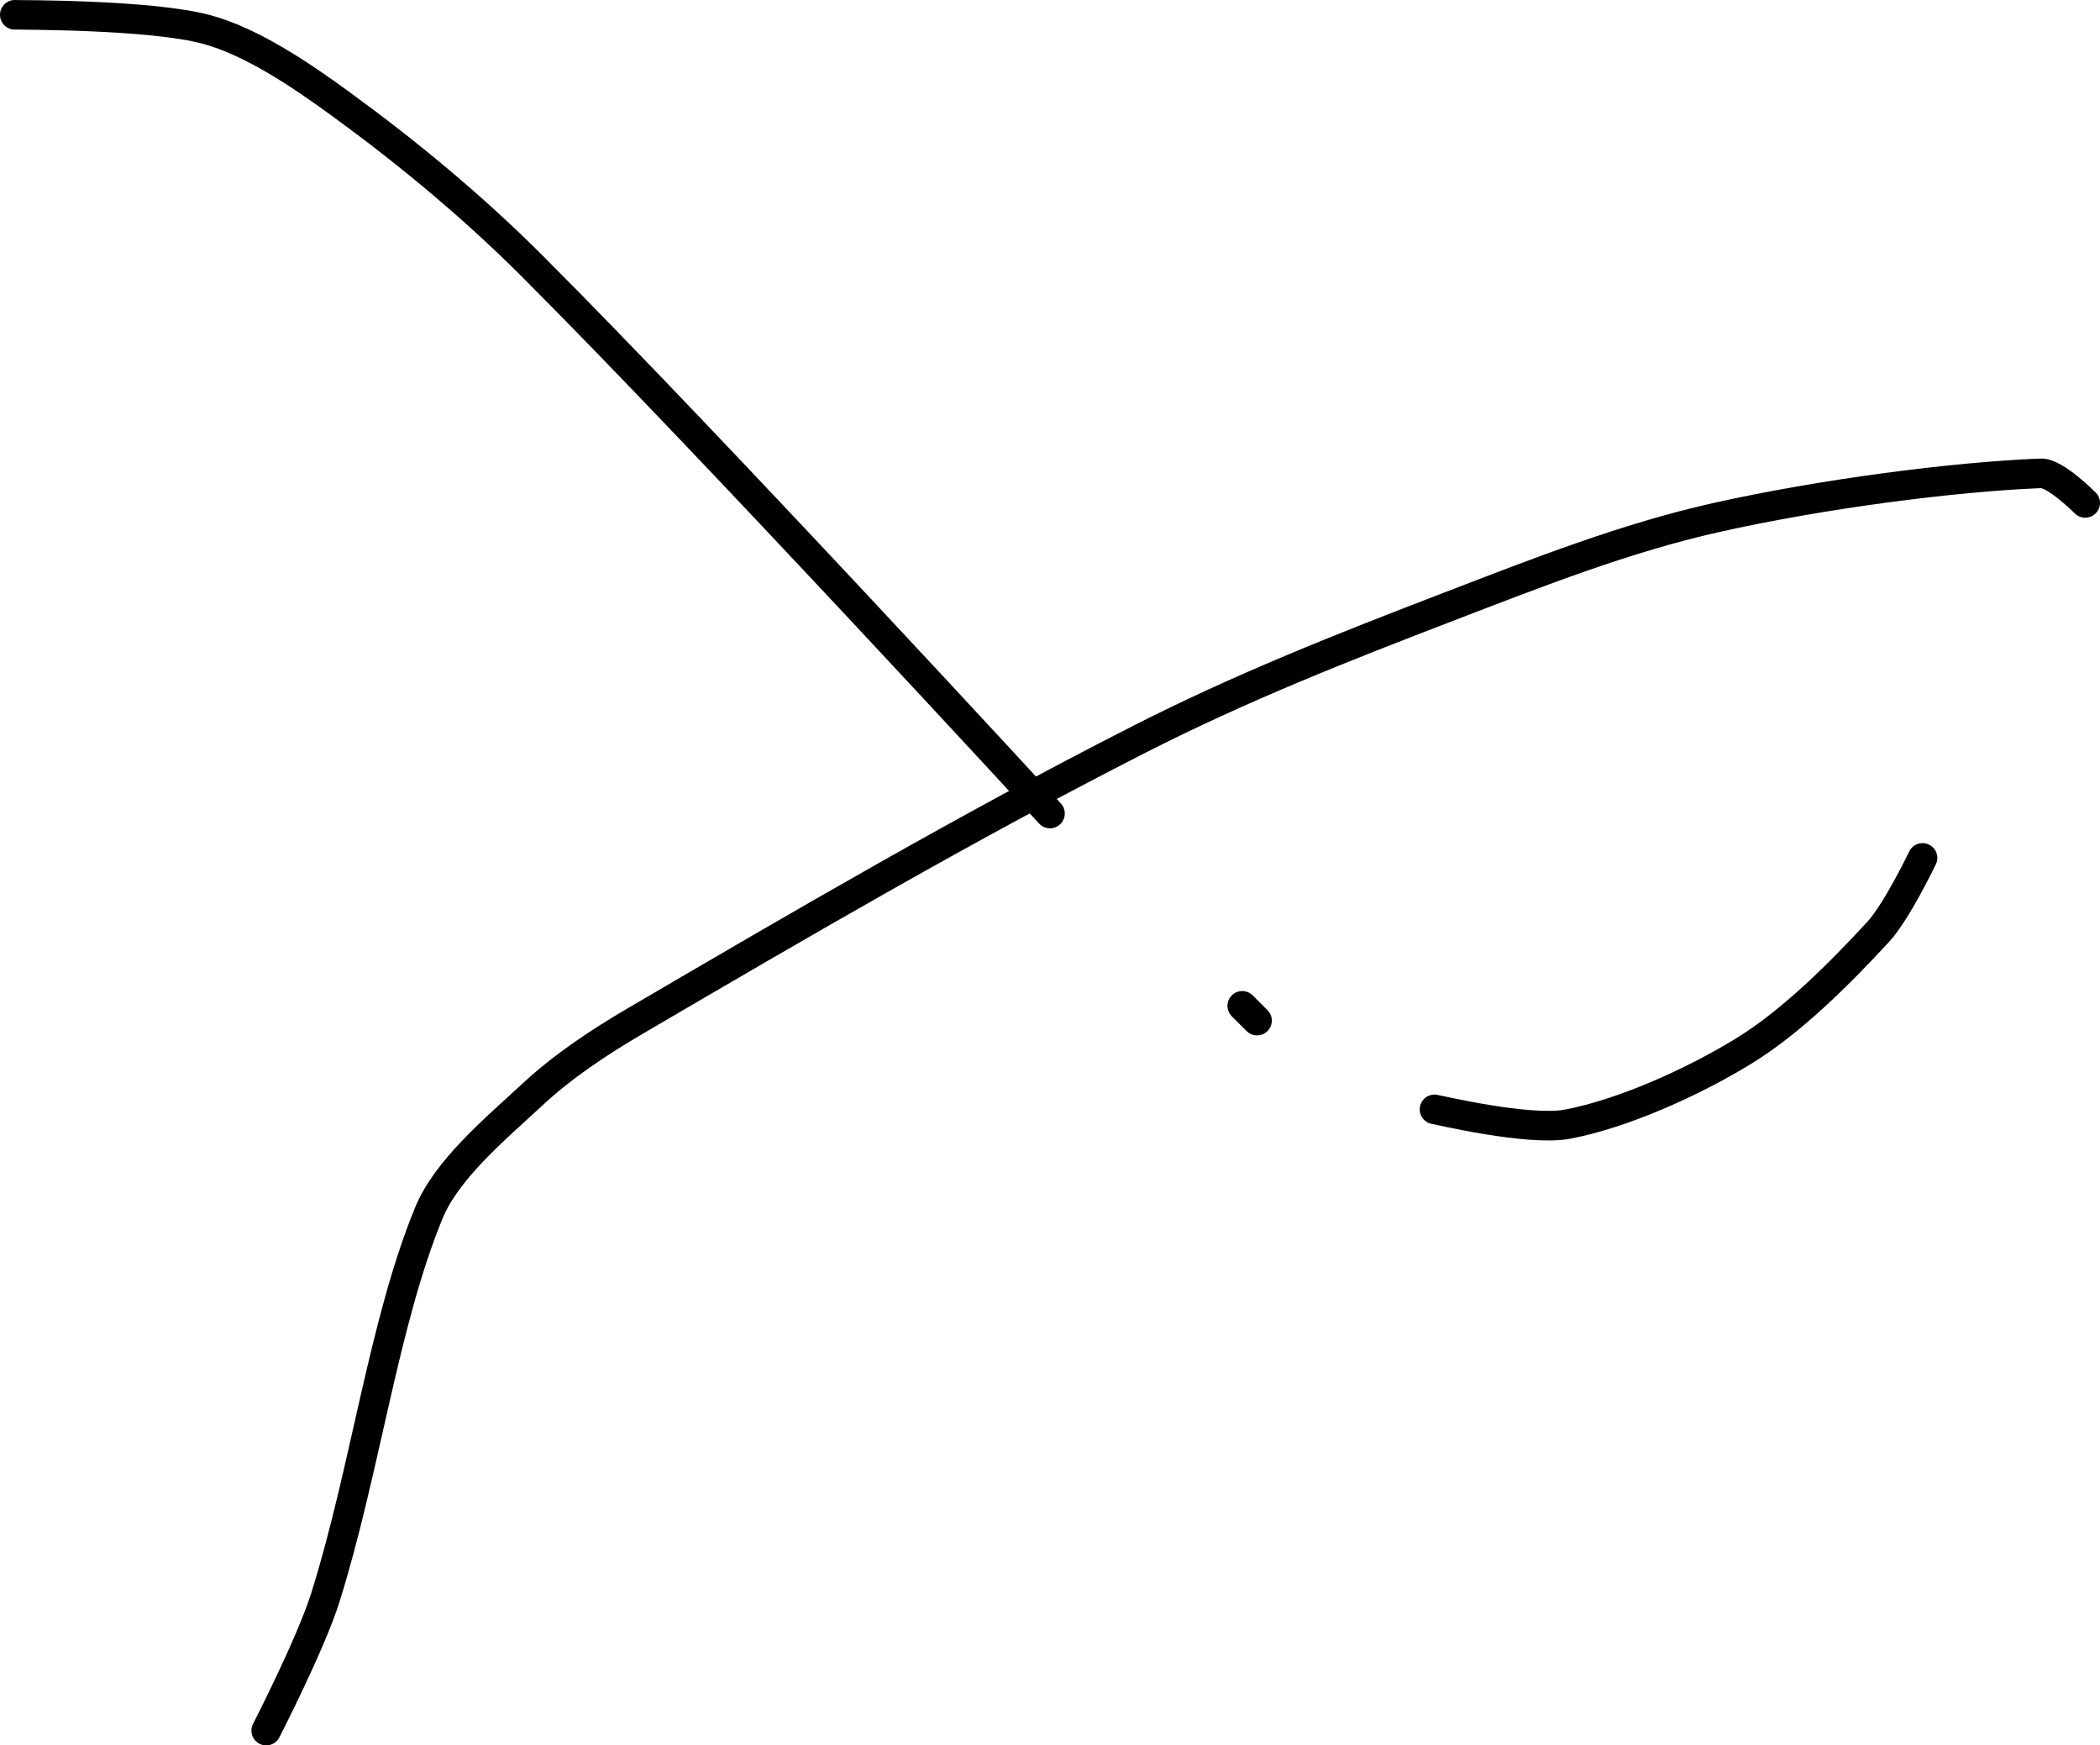<?xml version="1.0" encoding="UTF-8" standalone="no"?><!DOCTYPE svg PUBLIC "-//W3C//DTD SVG 1.1//EN" "http://www.w3.org/Graphics/SVG/1.1/DTD/svg11.dtd"><svg xmlns="http://www.w3.org/2000/svg" version="1.1" width="142" height="118"><path fill="none" stroke="#000000" stroke-width="2" stroke-linecap="round" stroke-linejoin="round" d="M 1 1 c 0.23 0.02 9.2 -0.04 13 1 c 3 0.82 6.27 3.01 9 5 c 4.52 3.29 8.93 6.93 13 11 c 12.16 12.16 35 37 35 37"/><path fill="none" stroke="#000000" stroke-width="2" stroke-linecap="round" stroke-linejoin="round" d="M 84 68 l 1 1"/><path fill="none" stroke="#000000" stroke-width="2" stroke-linecap="round" stroke-linejoin="round" d="M 97 75 c 0.16 0.02 6.39 1.5 9 1 c 3.75 -0.71 8.54 -2.86 12 -5 c 3.2 -1.98 6.42 -5.2 9 -8 c 1.25 -1.35 3 -5 3 -5"/><path fill="none" stroke="#000000" stroke-width="2" stroke-linecap="round" stroke-linejoin="round" d="M 141 34 c -0.05 -0.04 -2.03 -2.04 -3 -2 c -5.98 0.24 -14.87 1.4 -22 3 c -6.09 1.37 -11.97 3.68 -18 6 c -7.27 2.79 -14.11 5.49 -21 9 c -11.74 5.98 -22.65 12.36 -34 19 c -2.51 1.47 -4.96 3.1 -7 5 c -2.53 2.34 -5.79 5.06 -7 8 c -3.07 7.45 -4.31 17.45 -7 26 c -0.98 3.13 -4 9 -4 9"/></svg>